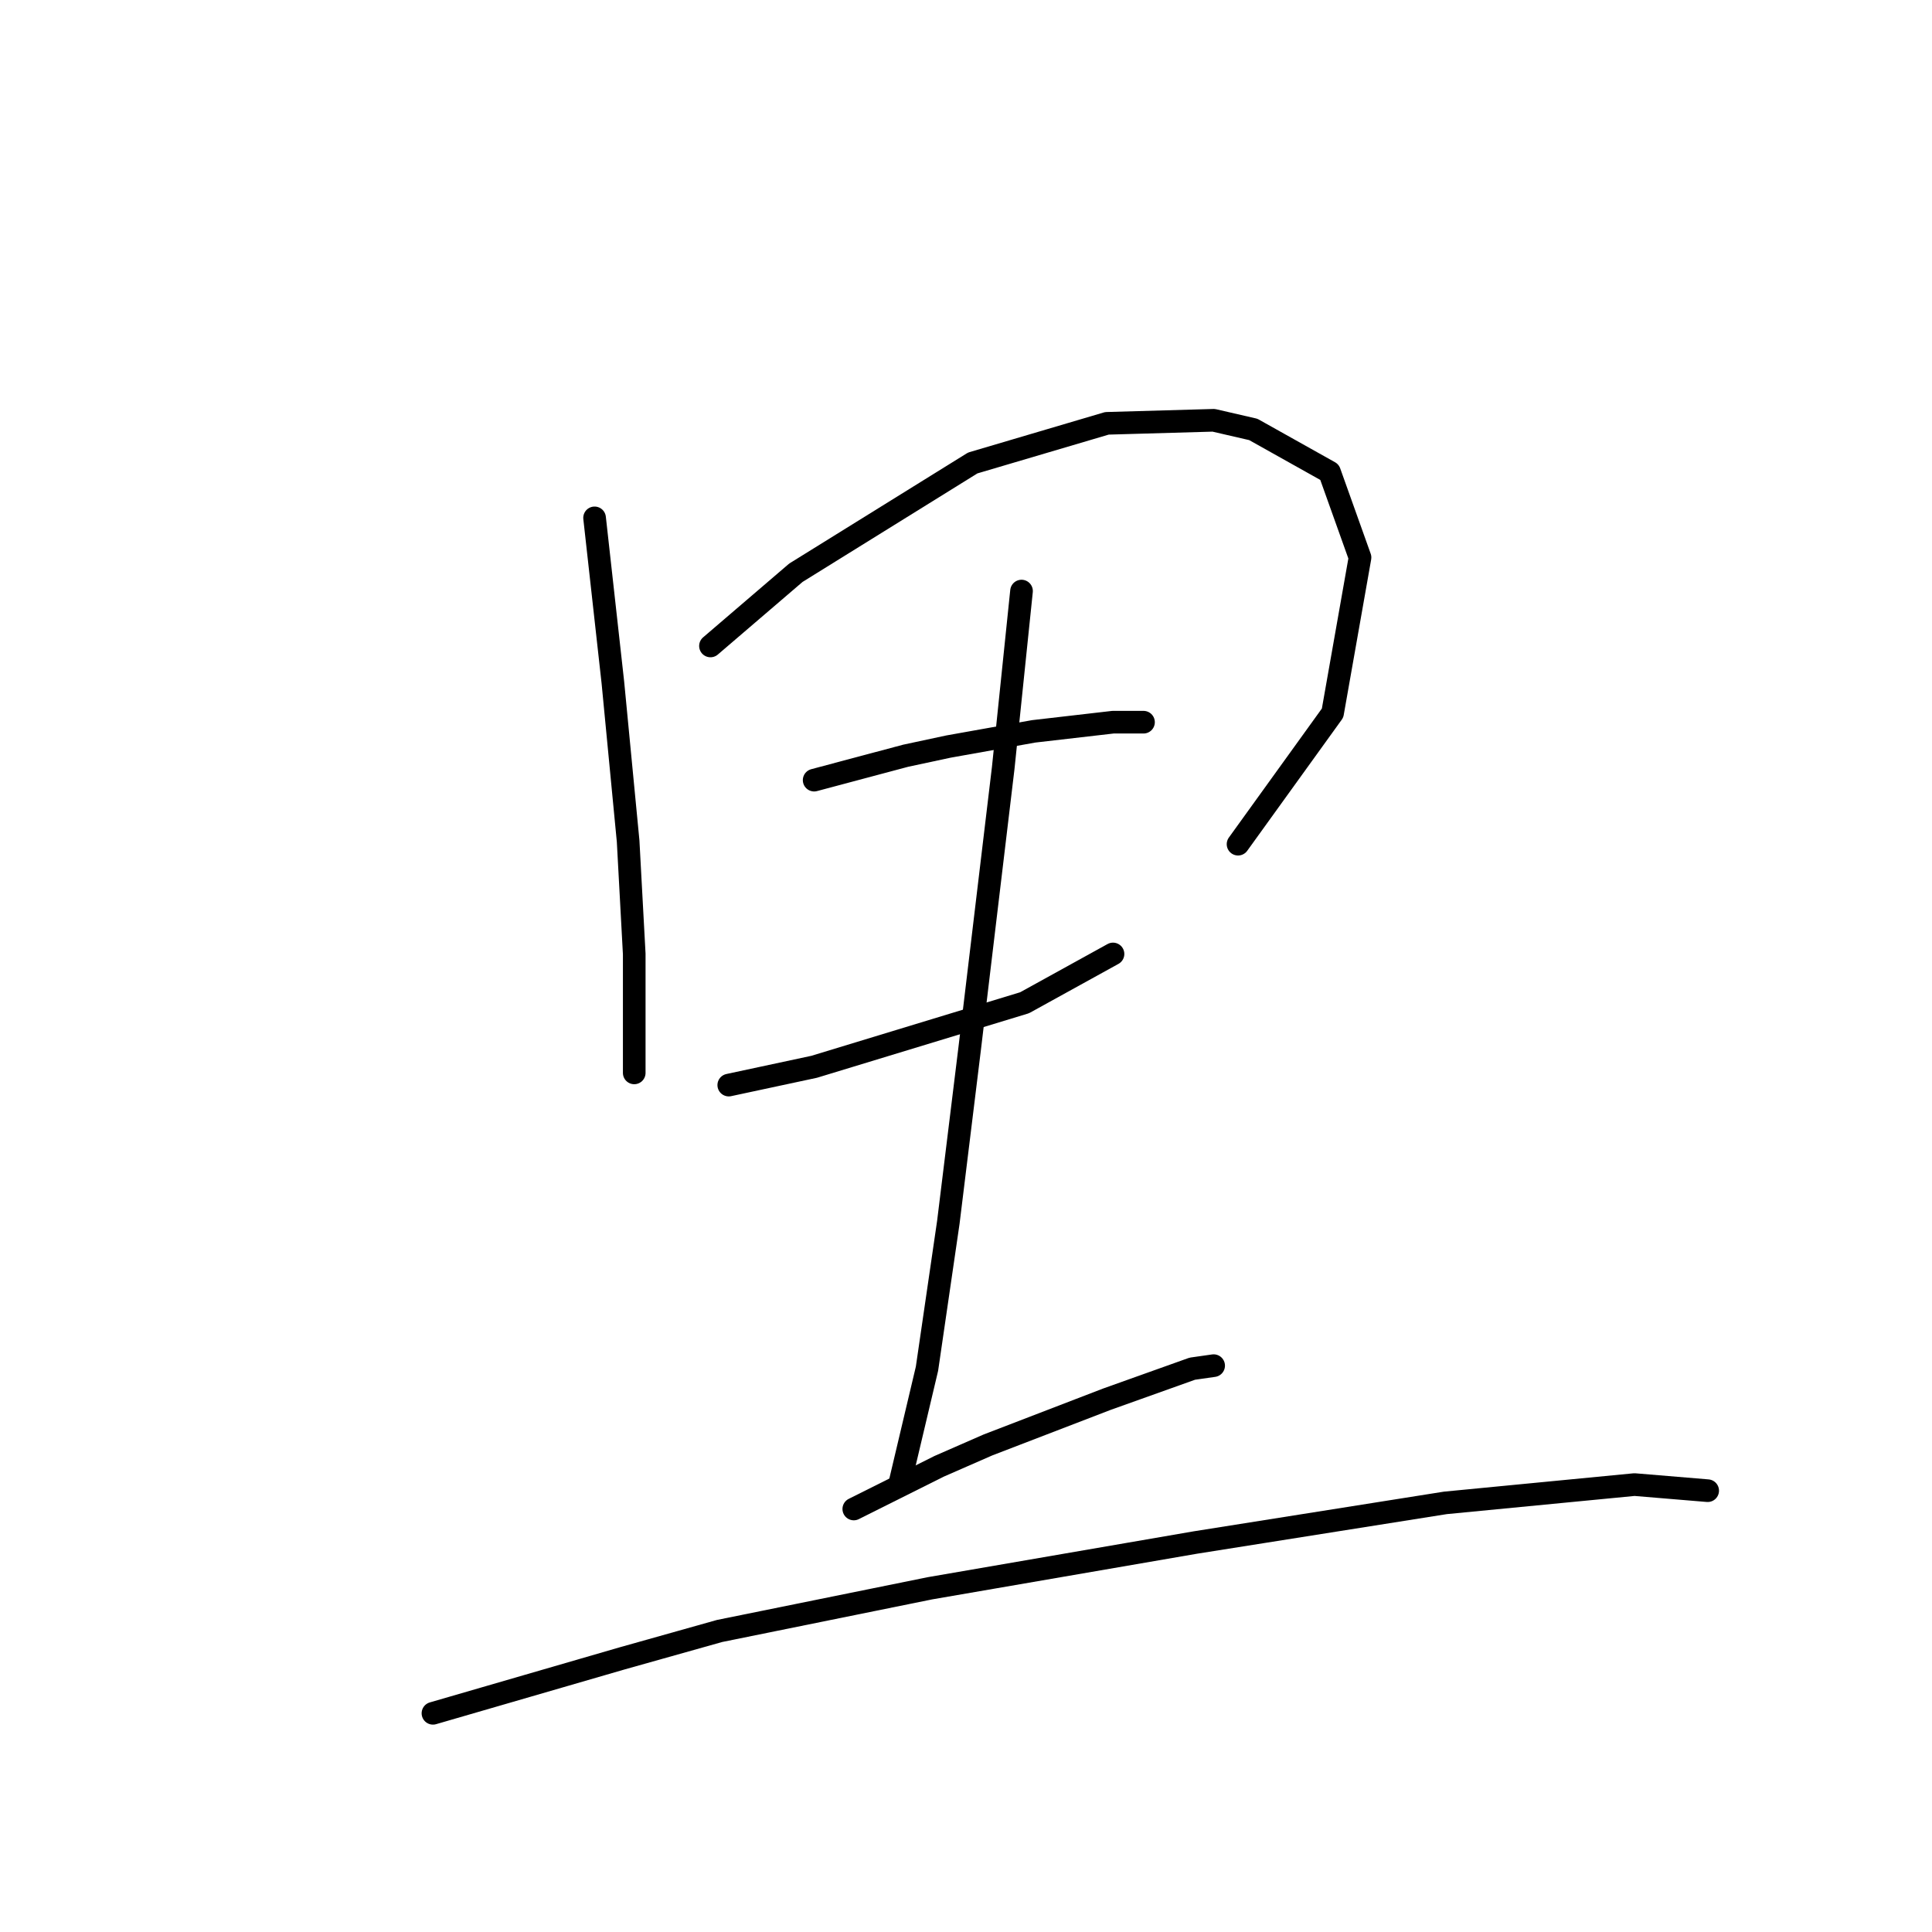 <?xml version="1.0" standalone="no"?>
    <svg width="256" height="256" xmlns="http://www.w3.org/2000/svg" version="1.1">
    <polyline stroke="black" stroke-width="3" stroke-linecap="round" fill="transparent" stroke-linejoin="round" points="78.785 68.621 79.998 79.531 81.21 90.441 83.23 111.453 84.039 126.405 84.039 136.507 84.039 141.356 84.039 142.164 84.039 142.164 " />
        <polyline stroke="black" stroke-width="3" stroke-linecap="round" fill="transparent" stroke-linejoin="round" points="94.141 85.592 99.798 80.743 105.455 75.894 128.892 61.347 146.671 56.094 160.814 55.69 166.067 56.902 176.169 62.559 180.21 73.874 176.573 94.482 164.047 111.858 164.047 111.858 " />
        <polyline stroke="black" stroke-width="3" stroke-linecap="round" fill="transparent" stroke-linejoin="round" points="107.879 103.372 113.941 101.755 120.002 100.139 125.659 98.927 136.973 96.907 147.479 95.694 151.52 95.694 151.52 95.694 " />
        <polyline stroke="black" stroke-width="3" stroke-linecap="round" fill="transparent" stroke-linejoin="round" points="96.565 143.78 102.222 142.568 107.879 141.356 135.761 132.87 147.479 126.405 147.479 126.405 " />
        <polyline stroke="black" stroke-width="3" stroke-linecap="round" fill="transparent" stroke-linejoin="round" points="135.357 78.319 134.145 90.037 132.932 101.755 128.488 138.931 125.659 161.964 122.83 181.36 119.194 196.715 119.194 196.715 " />
        <polyline stroke="black" stroke-width="3" stroke-linecap="round" fill="transparent" stroke-linejoin="round" points="113.132 199.948 118.79 197.119 124.447 194.29 130.912 191.462 146.671 185.401 157.986 181.36 160.814 180.956 160.814 180.956 " />
        <polyline stroke="black" stroke-width="3" stroke-linecap="round" fill="transparent" stroke-linejoin="round" points="57.369 227.021 69.896 223.384 82.422 219.748 95.353 216.111 123.234 210.454 158.39 204.392 191.524 199.139 216.578 196.715 226.276 197.523 226.276 197.523 " />
        </svg>